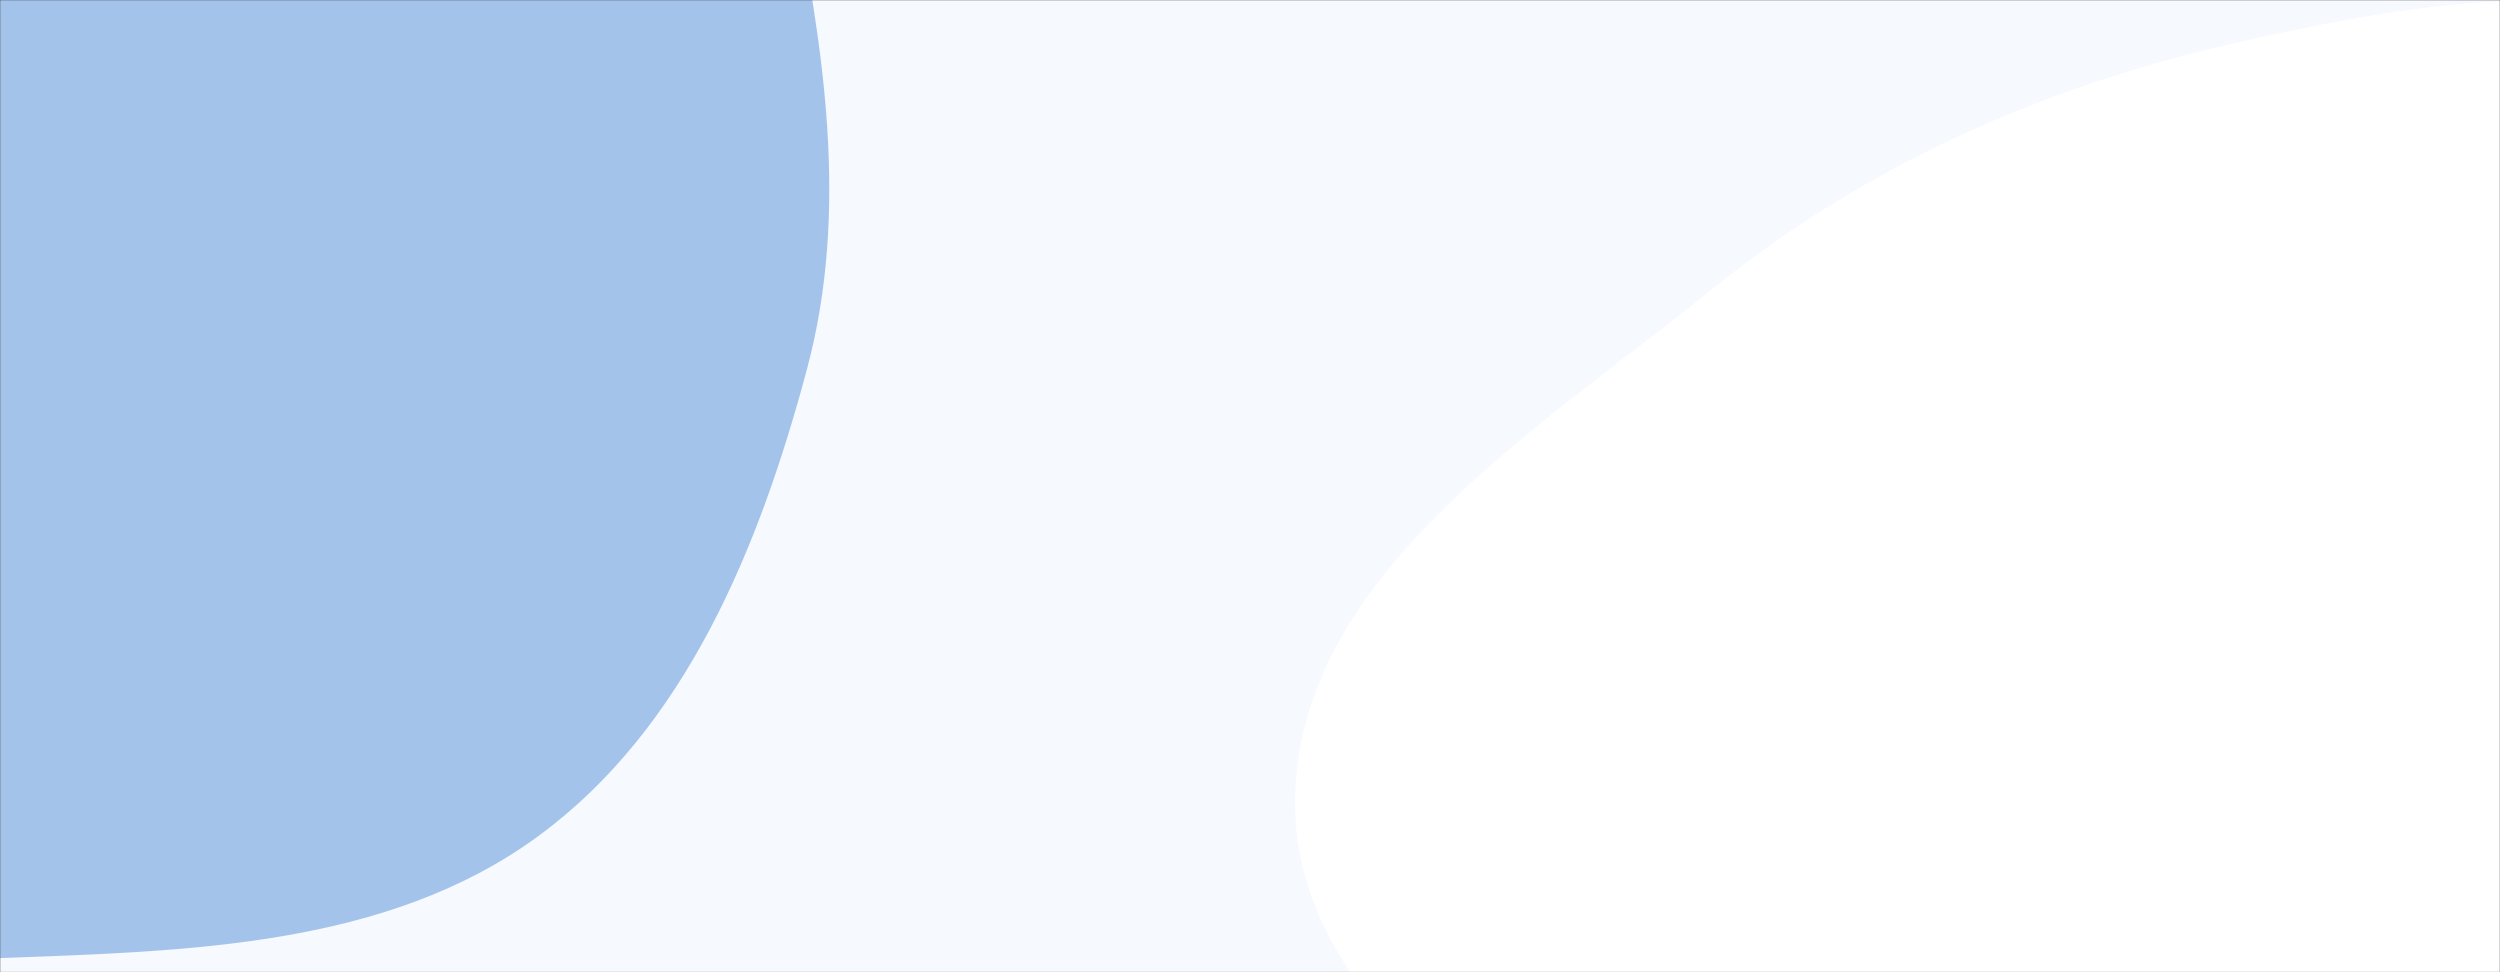 <svg xmlns="http://www.w3.org/2000/svg" version="1.1" xmlns:xlink="http://www.w3.org/1999/xlink" xmlns:svgjs="http://svgjs.com/svgjs" width="1440" height="560" preserveAspectRatio="none" viewBox="0 0 1440 560"><rect x="0" y="0" width="1440" height="560" fill="#333333" stroke="none"/><g mask="url(&quot;#SvgjsMask1003&quot;)" fill="none"><rect width="1440" height="560" x="0" y="0" fill="rgba(246, 249, 253, 1)"></rect><path d="M0,551.857C107.942,547.824,222.449,545.577,309.678,481.868C395.139,419.45,437.597,314.558,464.899,212.312C489.3,120.931,474.448,27.195,455.85,-65.541C438.169,-153.705,408.526,-236.194,359.796,-311.765C304.618,-397.337,250.108,-492.277,155.853,-530.787C58.512,-570.558,-60.967,-572.042,-153.07,-521.308C-241.482,-472.608,-255.869,-354.588,-313.925,-272.017C-364.441,-200.17,-440.702,-149.95,-471.898,-67.849C-508.181,27.641,-530.26,131.626,-504.896,230.578C-477.132,338.894,-419.254,445.549,-324.916,505.579C-230.711,565.524,-111.582,556.026,0,551.857" fill="#a4c3eb"></path><path d="M1440 1103.809C1547.108 1104.778 1655.513 1093.253 1748.205 1039.577 1843.39 984.458 1914.04 897.232 1965.032 799.774 2018.069 698.408 2077.447 582.66 2044.617 473.069 2012.164 364.736 1879.747 328.218 1799.808 248.225 1727.315 175.682 1691.231 65.742 1597.036 25.184 1498.944-17.052 1387.178 1.668 1283.132 25.758 1174.149 50.991 1073.022 96.296 986.046 166.647 885.734 247.785 747.866 331.212 746 460.218 744.092 592.094 903.244 662.172 977.299 771.309 1035.87 857.627 1050.649 973.157 1135.359 1034.03 1221.706 1096.08 1333.674 1102.847 1440 1103.809" fill="#ffffff"></path></g><defs><mask id="SvgjsMask1003"><rect width="1440" height="560" fill="#ffffff"></rect></mask></defs></svg>